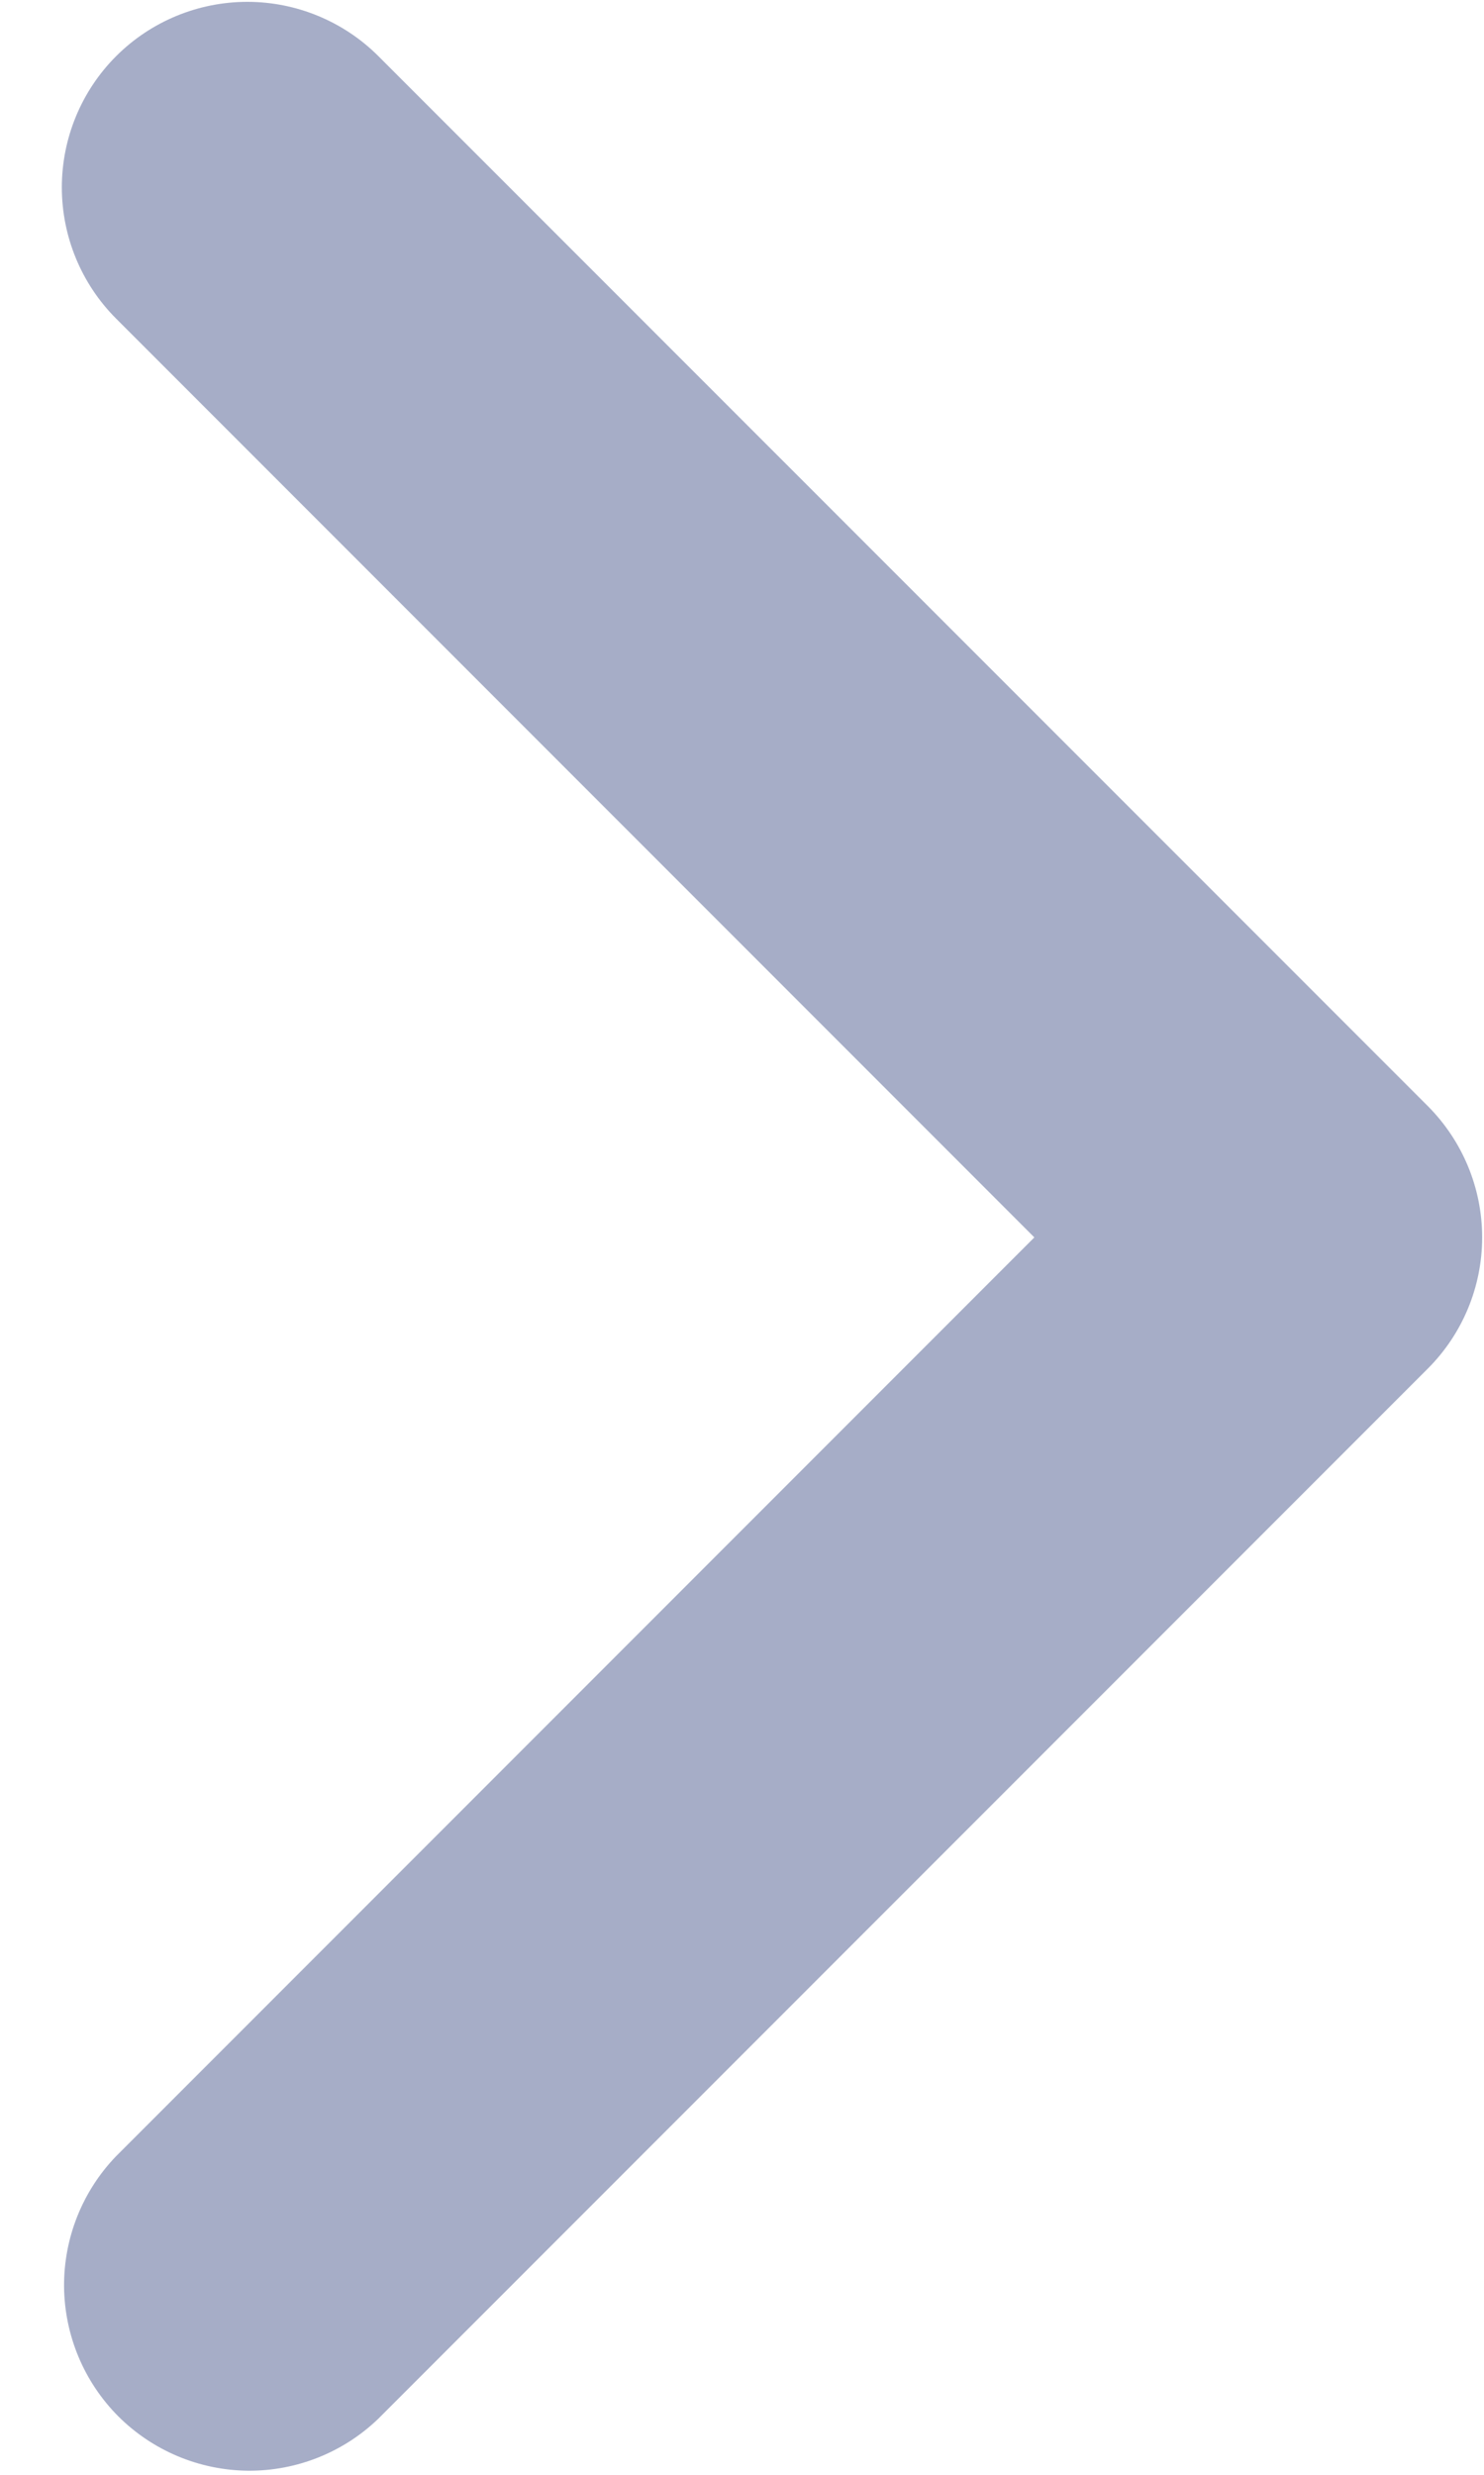 <svg width="12" height="20" viewBox="0 0 12 20" fill="none" xmlns="http://www.w3.org/2000/svg">
<path d="M0.939 0.454C0.658 0.735 0.5 1.117 0.5 1.514C0.5 1.912 0.658 2.294 0.939 2.575L8.364 10L0.939 17.425C0.666 17.708 0.515 18.087 0.518 18.48C0.522 18.873 0.679 19.249 0.957 19.528C1.236 19.806 1.612 19.963 2.005 19.967C2.398 19.97 2.777 19.819 3.06 19.546L11.546 11.06C11.827 10.779 11.985 10.398 11.985 10C11.985 9.602 11.827 9.221 11.546 8.939L3.06 0.454C2.779 0.173 2.397 0.015 2 0.015C1.602 0.015 1.22 0.173 0.939 0.454Z" fill="#A6ADC7"/>
</svg>
